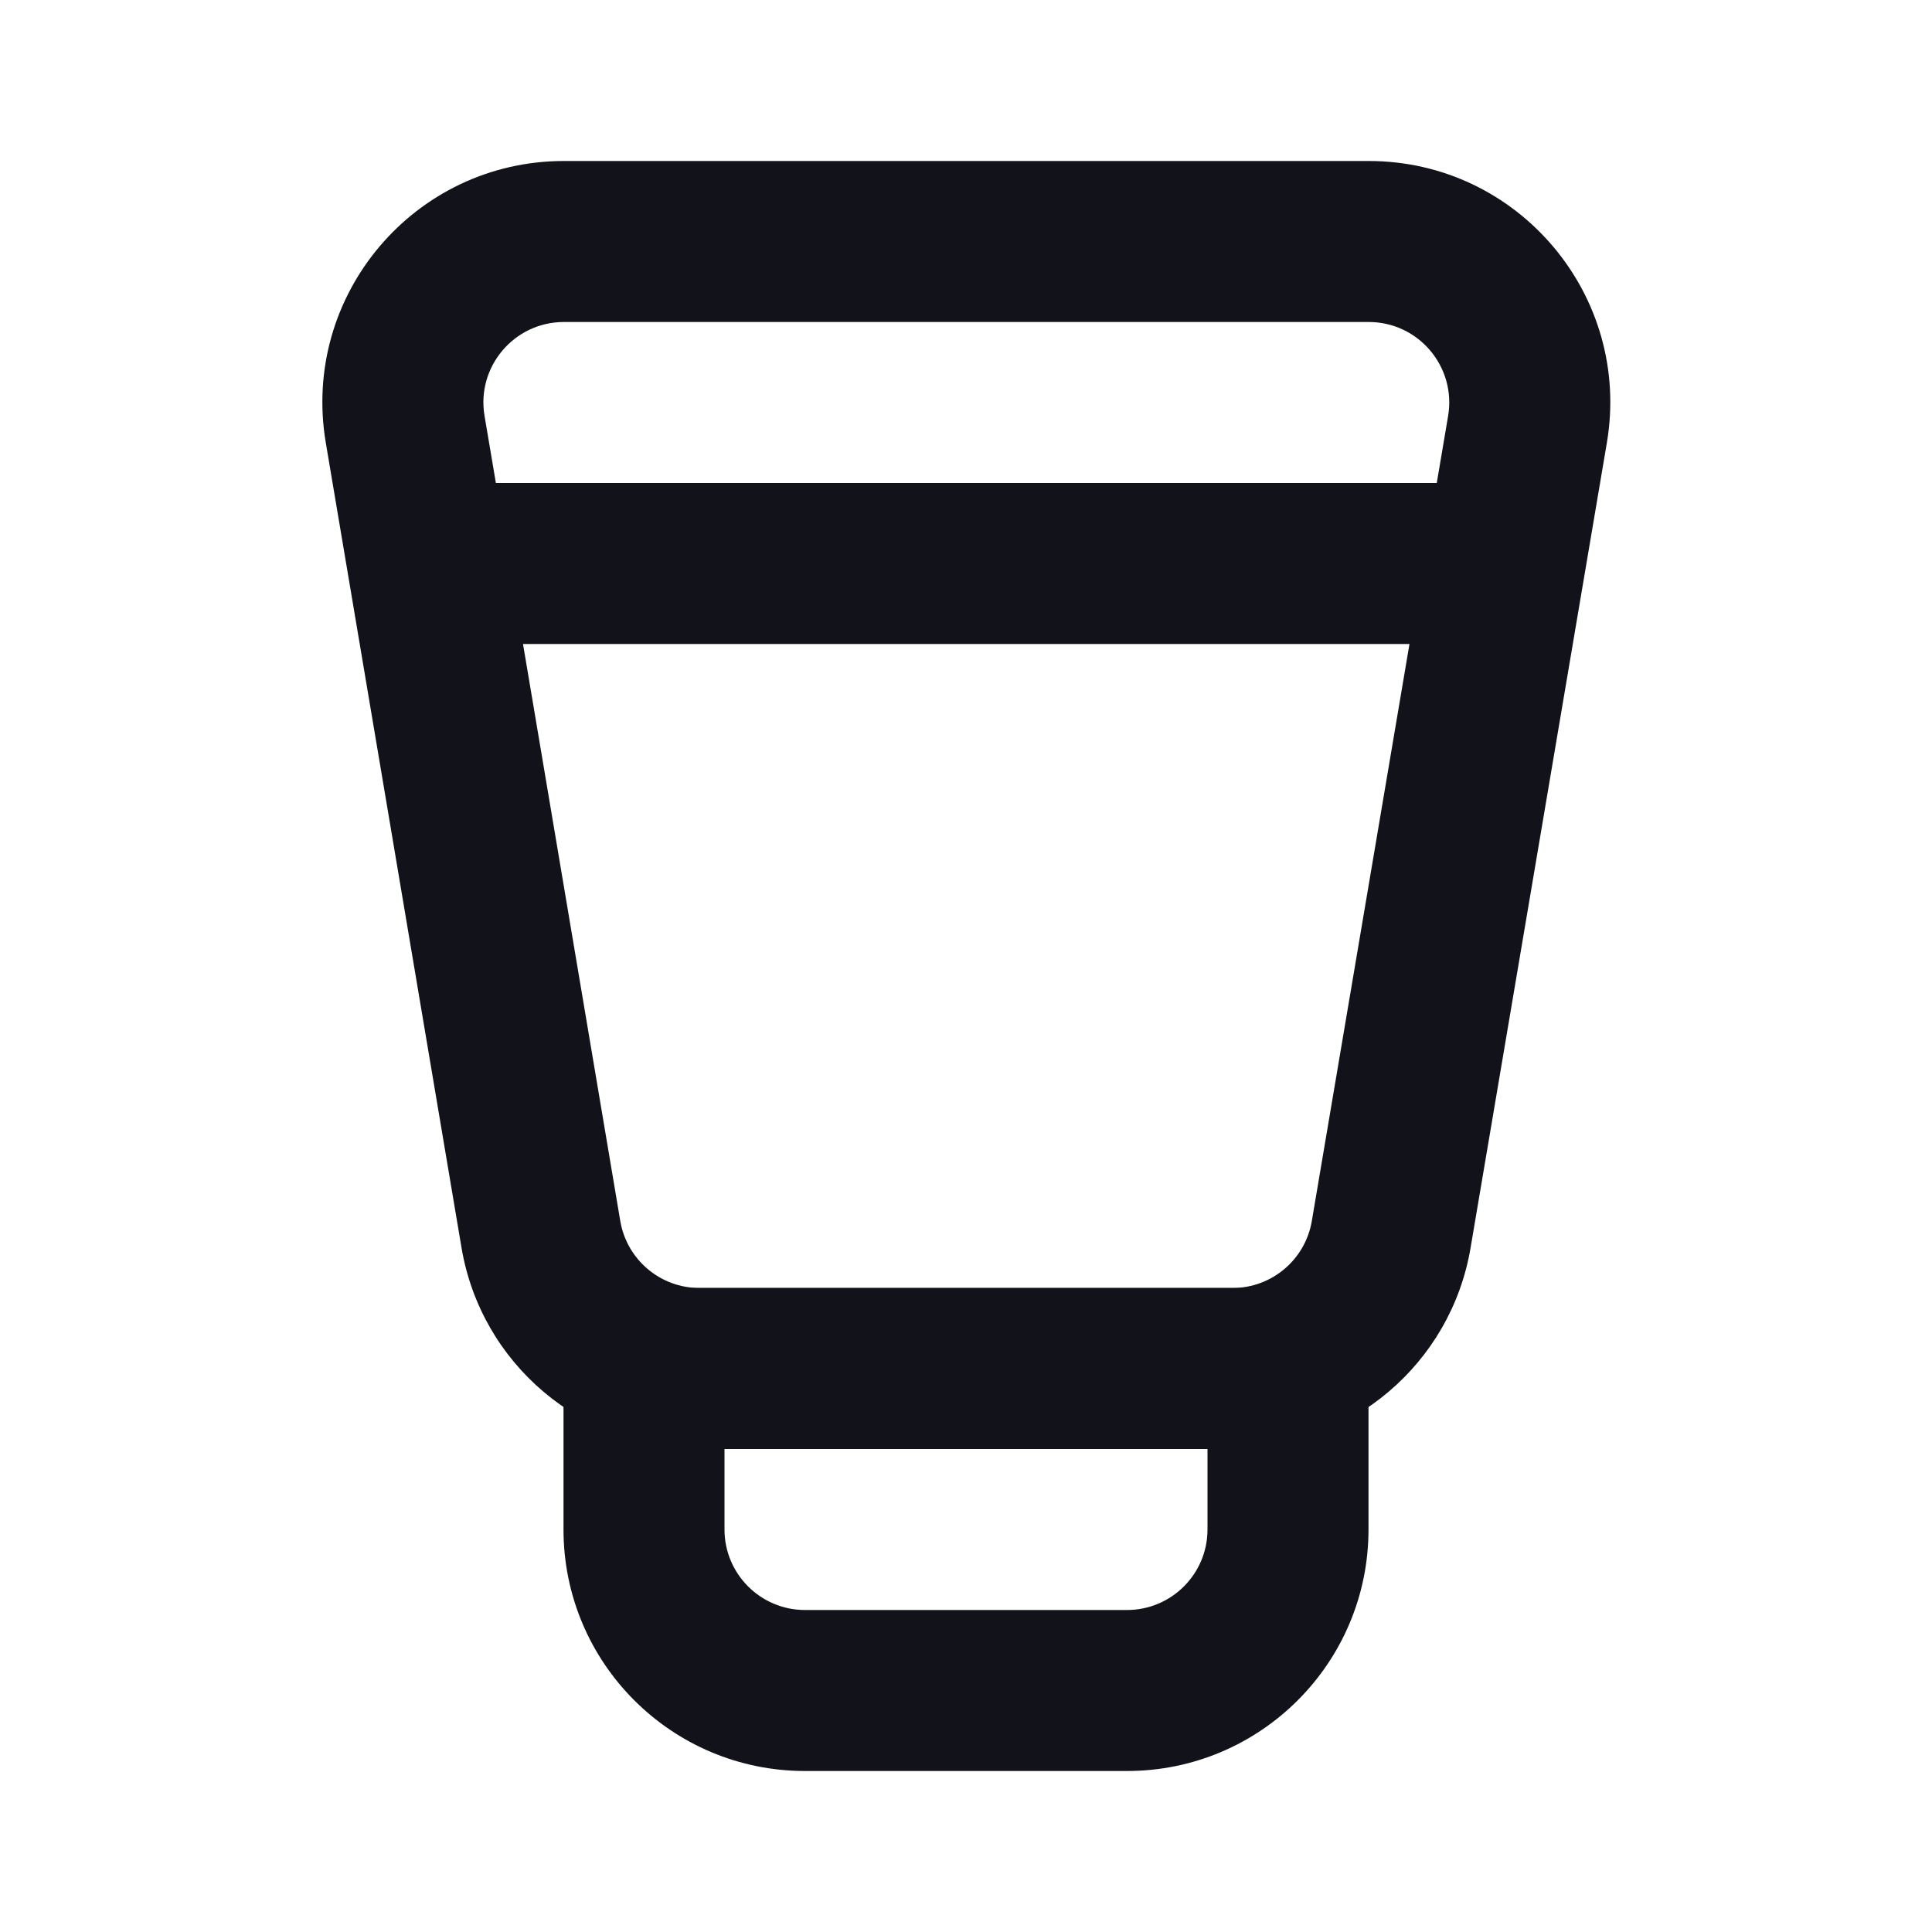 <svg width="24" height="24" viewBox="0 0 24 24" fill="none" xmlns="http://www.w3.org/2000/svg">
<path fill-rule="evenodd" clip-rule="evenodd" d="M7 16H17V19C17 20.657 15.657 22 14 22H10C8.343 22 7 20.657 7 19V16ZM9 18V19C9 19.552 9.448 20 10 20H14C14.552 20 15 19.552 15 19V18H9Z" fill="#12131A"/>
<path fill-rule="evenodd" clip-rule="evenodd" d="M7.005 2C5.149 2 3.738 3.668 4.047 5.499L5.733 15.499C5.976 16.943 7.227 18 8.691 18H15.31C16.774 18 18.024 16.944 18.268 15.501L19.961 5.501C20.271 3.67 18.86 2 17.003 2H7.005ZM6.019 5.166C5.916 4.556 6.387 4 7.005 4H17.003C17.622 4 18.092 4.557 17.989 5.167L17.848 6H6.16L6.019 5.166ZM6.497 8L7.705 15.166C7.786 15.648 8.203 16 8.691 16H15.31C15.798 16 16.215 15.648 16.296 15.167L17.509 8H6.497Z" fill="#12131A"/>
</svg>
